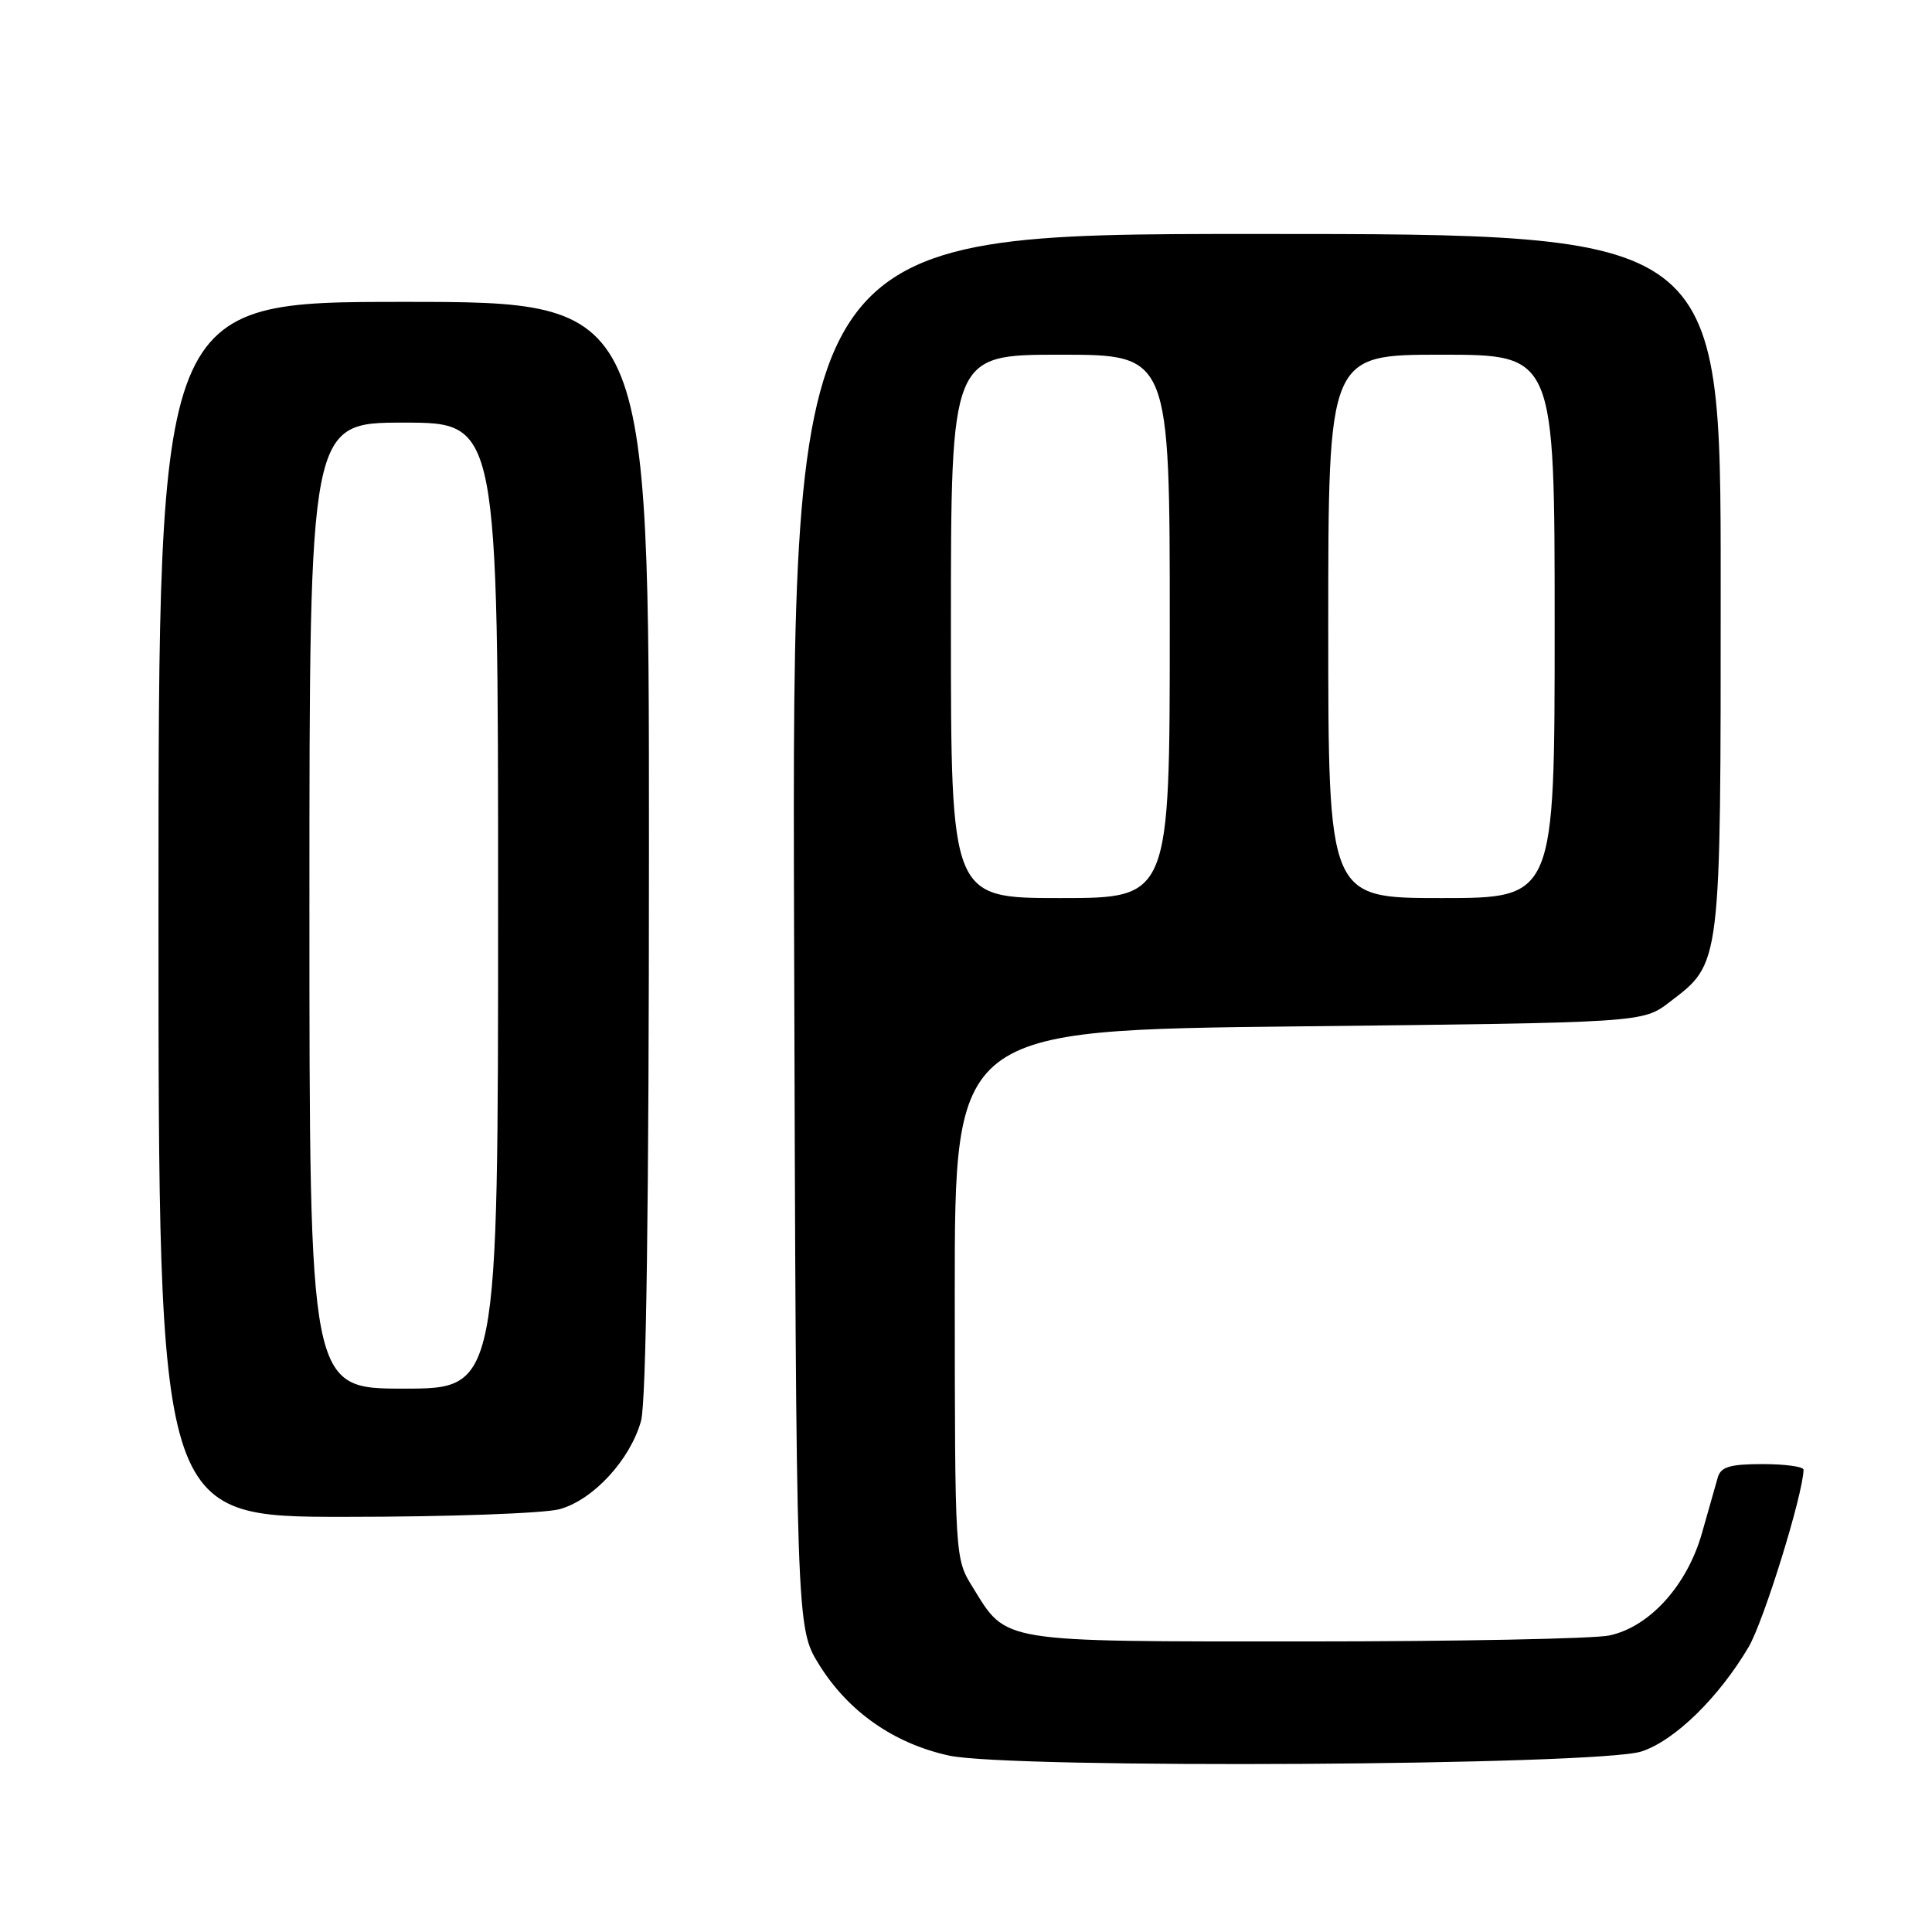 <?xml version="1.0" encoding="UTF-8" standalone="no"?>
<!DOCTYPE svg PUBLIC "-//W3C//DTD SVG 1.1//EN" "http://www.w3.org/Graphics/SVG/1.1/DTD/svg11.dtd" >
<svg xmlns="http://www.w3.org/2000/svg" xmlns:xlink="http://www.w3.org/1999/xlink" version="1.1" viewBox="0 0 256 256">
 <g >
 <path fill="currentColor"
d=" M 217.50 232.08 C 221.90 230.65 227.75 224.94 231.71 218.22 C 233.71 214.81 238.89 198.11 238.98 194.75 C 238.99 194.34 236.56 194.00 233.57 194.00 C 229.25 194.00 228.03 194.36 227.62 195.75 C 227.34 196.71 226.40 200.04 225.52 203.14 C 223.55 210.08 218.59 215.57 213.24 216.71 C 211.19 217.14 193.05 217.50 172.96 217.50 C 132.11 217.50 133.46 217.72 128.88 210.30 C 126.53 206.51 126.53 206.48 126.51 171.50 C 126.50 136.50 126.50 136.50 172.08 136.00 C 217.66 135.50 217.66 135.50 221.19 132.81 C 228.11 127.52 228.00 128.43 228.00 77.10 C 228.00 31.00 228.00 31.00 166.47 31.00 C 104.95 31.00 104.95 31.00 105.22 123.33 C 105.50 215.66 105.50 215.66 108.52 220.55 C 112.38 226.78 118.41 231.01 125.73 232.62 C 133.87 234.41 211.74 233.95 217.50 232.08 Z  M 74.17 199.97 C 78.62 198.73 83.51 193.42 84.94 188.28 C 85.63 185.80 85.99 159.58 85.99 112.25 C 86.00 40.00 86.00 40.00 53.50 40.00 C 21.00 40.00 21.00 40.00 21.00 120.50 C 21.00 201.00 21.00 201.00 45.75 200.99 C 59.47 200.99 72.14 200.53 74.17 199.97 Z  M 126.00 83.00 C 126.00 47.00 126.00 47.00 140.50 47.00 C 155.00 47.00 155.00 47.00 155.00 83.00 C 155.00 119.00 155.00 119.00 140.50 119.00 C 126.00 119.00 126.00 119.00 126.00 83.00 Z  M 176.00 83.00 C 176.00 47.00 176.00 47.00 191.00 47.00 C 206.00 47.00 206.00 47.00 206.00 83.00 C 206.00 119.00 206.00 119.00 191.00 119.00 C 176.00 119.00 176.00 119.00 176.00 83.00 Z  M 41.00 120.00 C 41.00 56.00 41.00 56.00 53.50 56.00 C 66.00 56.00 66.00 56.00 66.00 120.00 C 66.00 184.00 66.00 184.00 53.50 184.00 C 41.00 184.00 41.00 184.00 41.00 120.00 Z "/>
</g>
</svg>